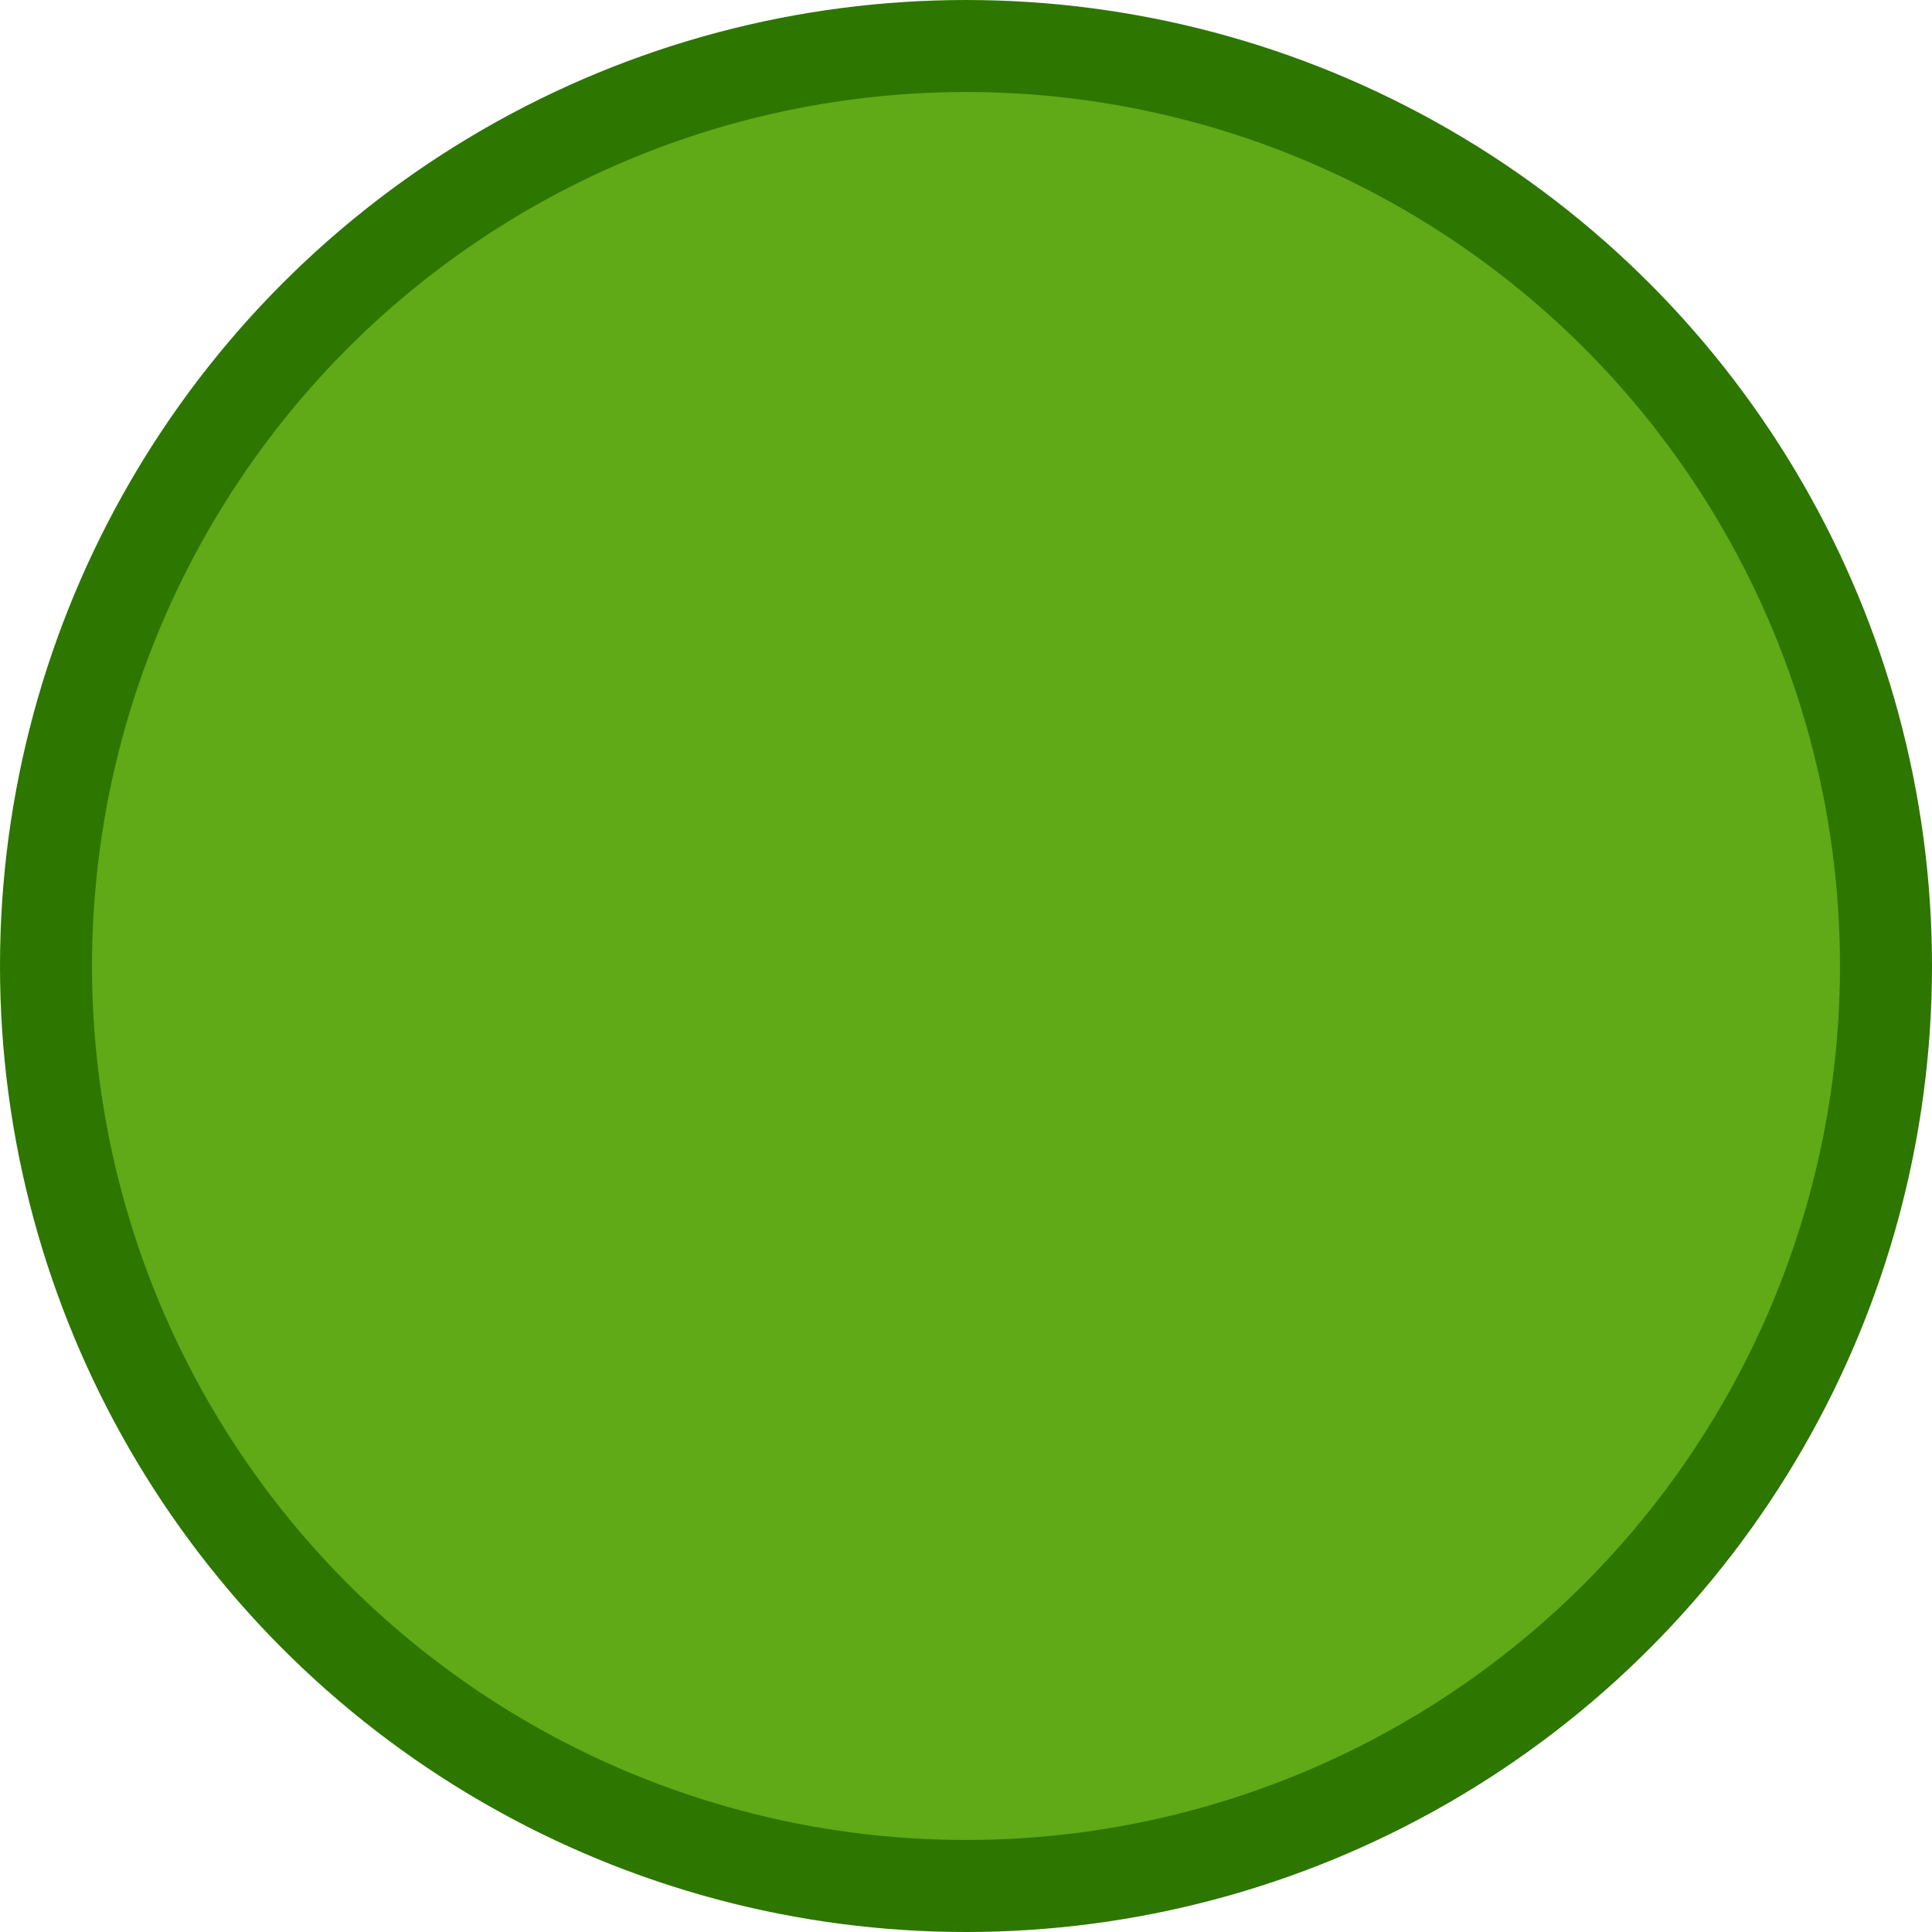<?xml version="1.0" encoding="UTF-8"?>
<!DOCTYPE svg PUBLIC "-//W3C//DTD SVG 1.1//EN" "http://www.w3.org/Graphics/SVG/1.1/DTD/svg11.dtd">
<svg xmlns="http://www.w3.org/2000/svg" xmlns:xlink="http://www.w3.org/1999/xlink" version="1.1" width="21px" height="21px" viewBox="-0.5 -0.5 21 21"><defs/><g><ellipse cx="10" cy="10" rx="10" ry="10" fill="#60a917" stroke="#2d7600" pointer-events="all"/></g></svg>